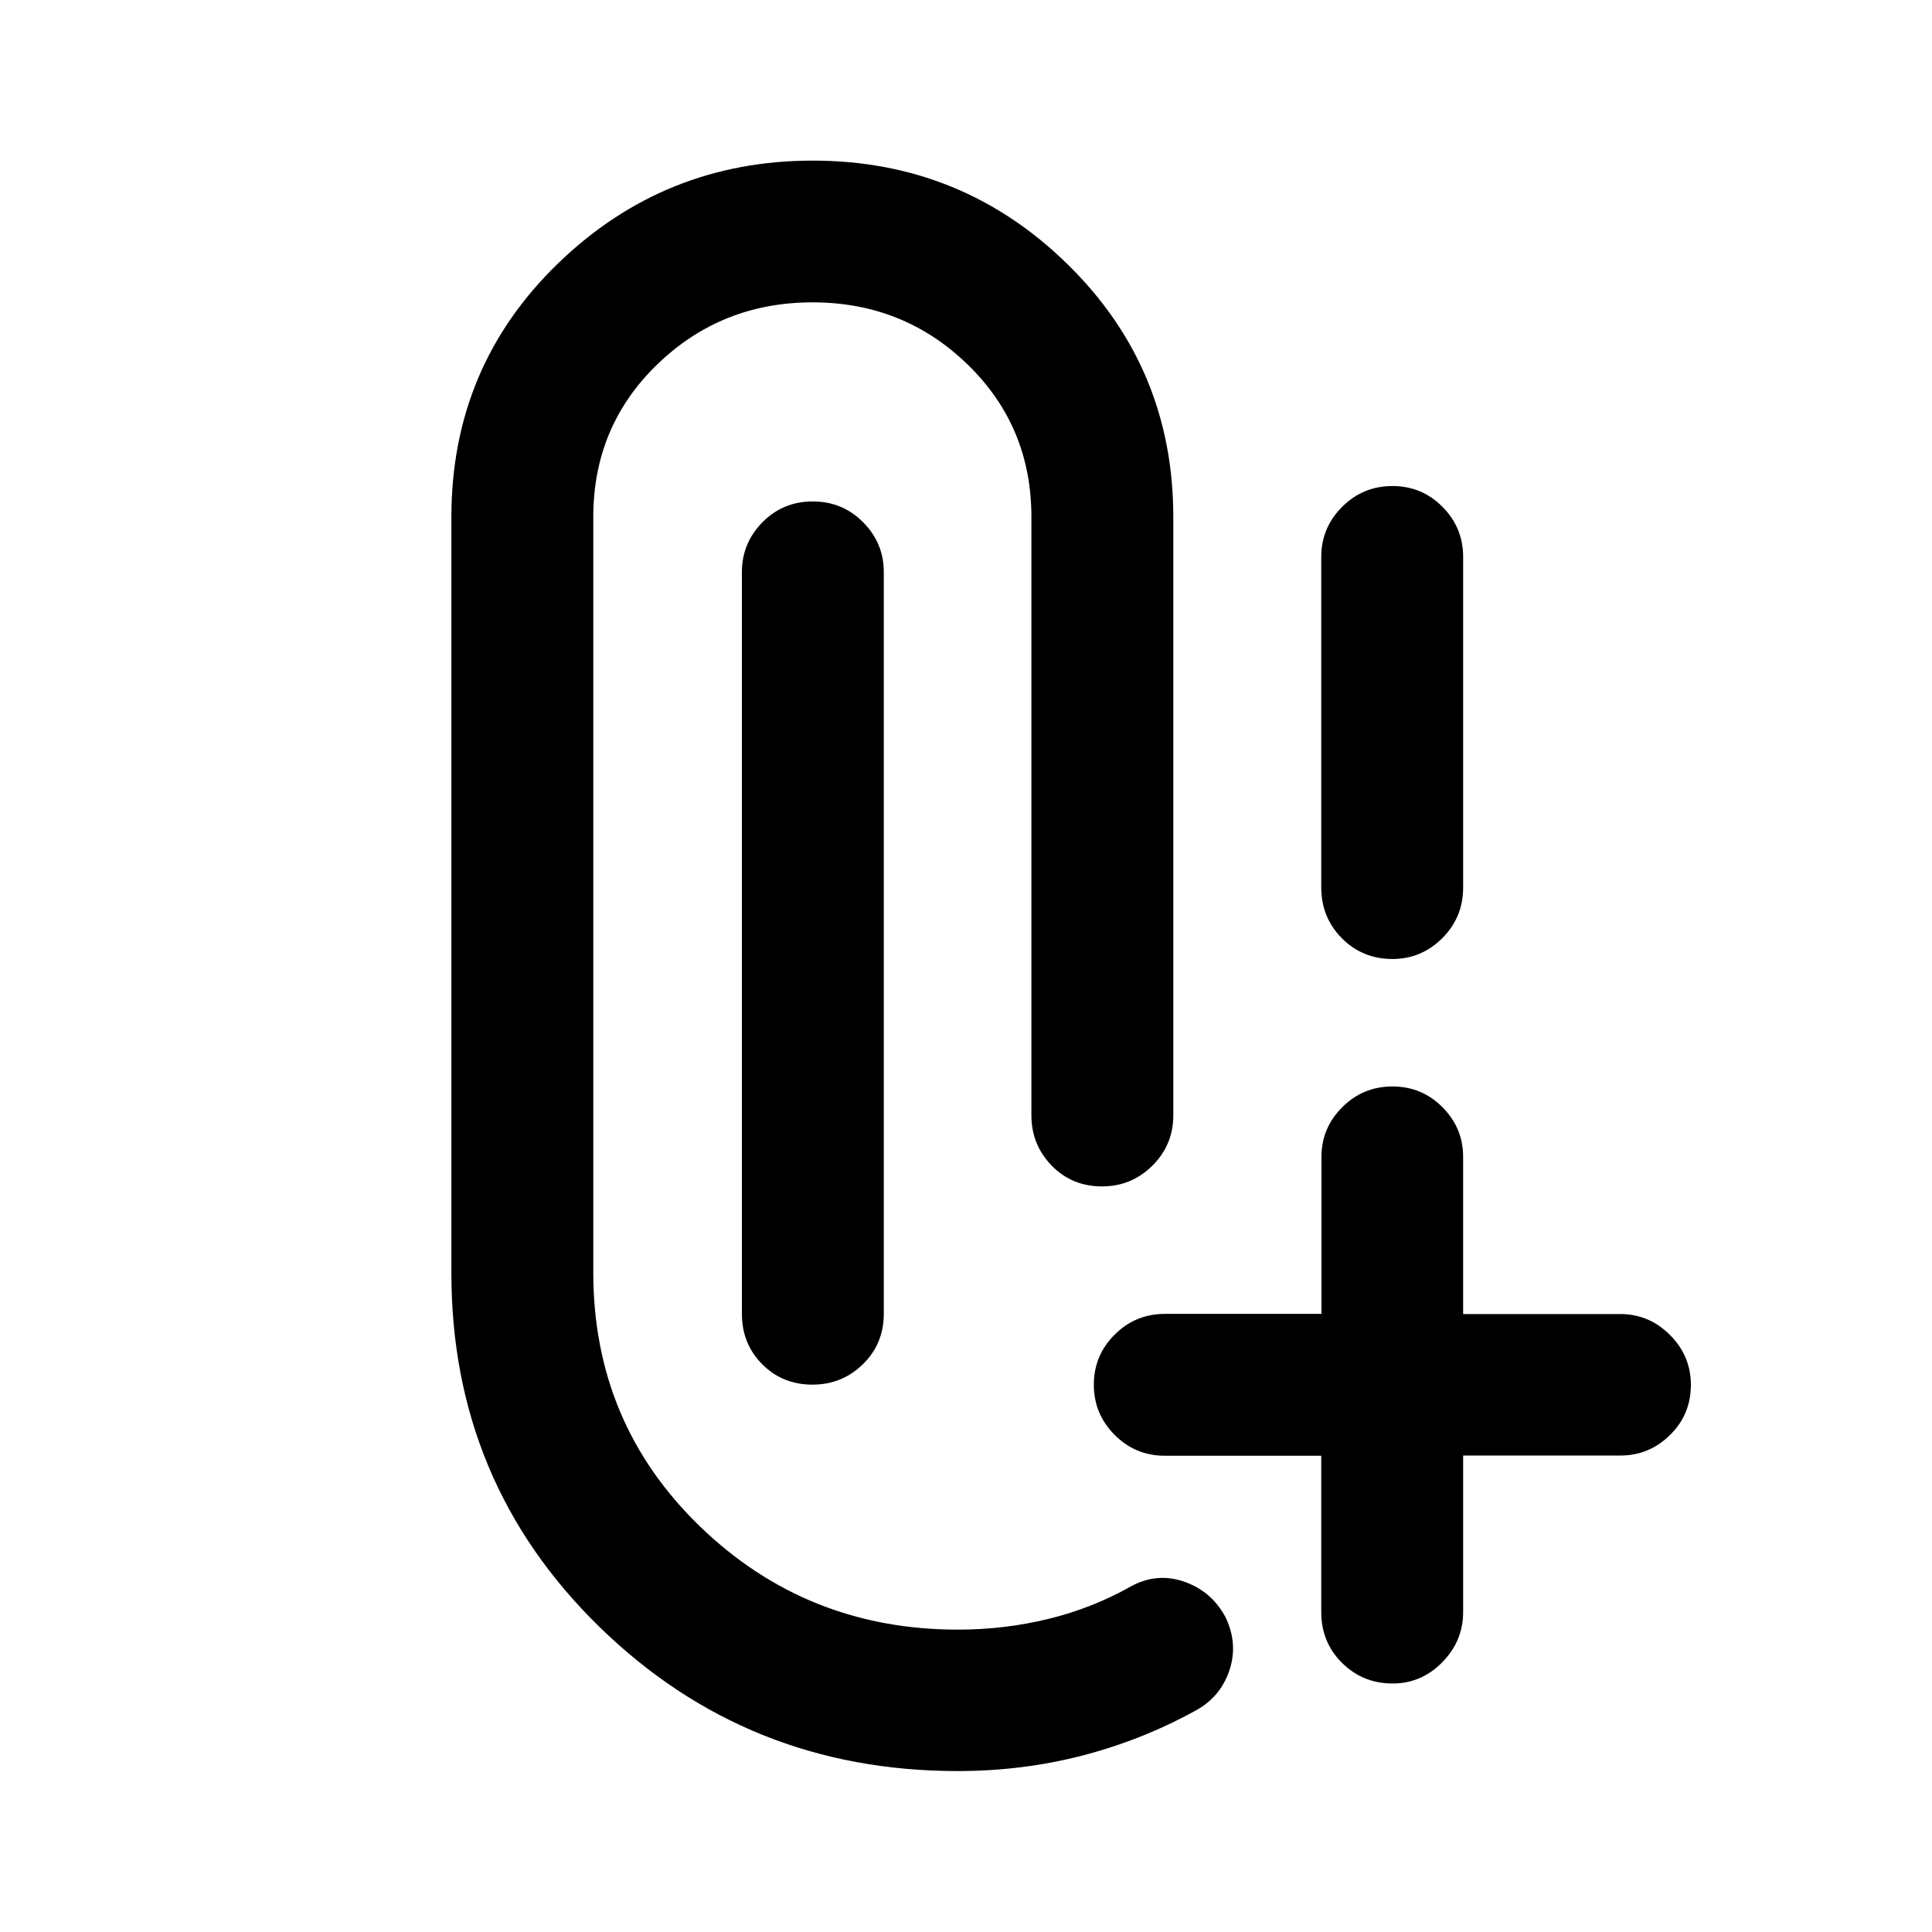 <svg xmlns="http://www.w3.org/2000/svg" height="40" viewBox="0 -960 960 960" width="40"><path d="M475.83-79.97q-104.66 0-178.1-71.76t-73.44-175.69v-375.64q0-74.63 52.82-125.88t126.74-51.25q74.07 0 126.61 51.5 52.55 51.5 52.55 125.63v297.24q0 14.67-10.37 25.01-10.37 10.33-25.09 10.33-14.9 0-24.97-10.33-10.08-10.34-10.08-25.01v-297.14q.07-45.1-31.73-75.95-31.79-30.85-77.02-30.85-45.22 0-77.09 30.77-31.86 30.77-31.86 75.93v375.49q.07 74.87 53.07 126.1 53 51.23 128.14 51.23 23.12 0 44.97-5.34 21.85-5.34 41.02-16.18 12.86-6.99 26.38-2.32 13.53 4.67 20.51 17.53 6.49 13.35 1.91 26.8-4.59 13.44-17.47 20.14-26.45 14.46-55.96 22.05-29.5 7.59-61.54 7.59Zm216.19-43.51q-14.85 0-25.17-10.24-10.33-10.24-10.33-25.26v-77.66h-77.66q-14.67 0-25-10.37-10.34-10.37-10.34-24.93t10.34-24.88q10.33-10.32 25-10.32h77.77v-78.11q0-14.24 10.31-24.57 10.3-10.32 24.95-10.32 14.65 0 24.89 10.33 10.24 10.34 10.24 24.59v78.16h78.11q14.31 0 24.68 10.41 10.38 10.4 10.38 24.76 0 14.77-10.38 24.95-10.37 10.19-24.68 10.19h-78.1v77.77q0 14.35-10.36 24.93-10.36 10.57-24.65 10.57Zm-288.33-148.5q-14.89 0-24.97-10.16-10.07-10.16-10.07-25v-368.69q0-14.28 10.19-24.64 10.19-10.36 25.01-10.36 14.82 0 25.06 10.36 10.24 10.36 10.24 24.64v368.69q0 14.84-10.37 25t-25.09 10.16Zm288.22-211.5q-14.9 0-25.15-10.32-10.24-10.33-10.24-25.25v-164.2q0-14.53 10.36-24.88 10.36-10.36 25.01-10.36 14.65 0 24.9 10.36 10.24 10.35 10.24 24.88v164.2q0 14.92-10.4 25.25-10.39 10.32-24.72 10.32Z"/></svg>